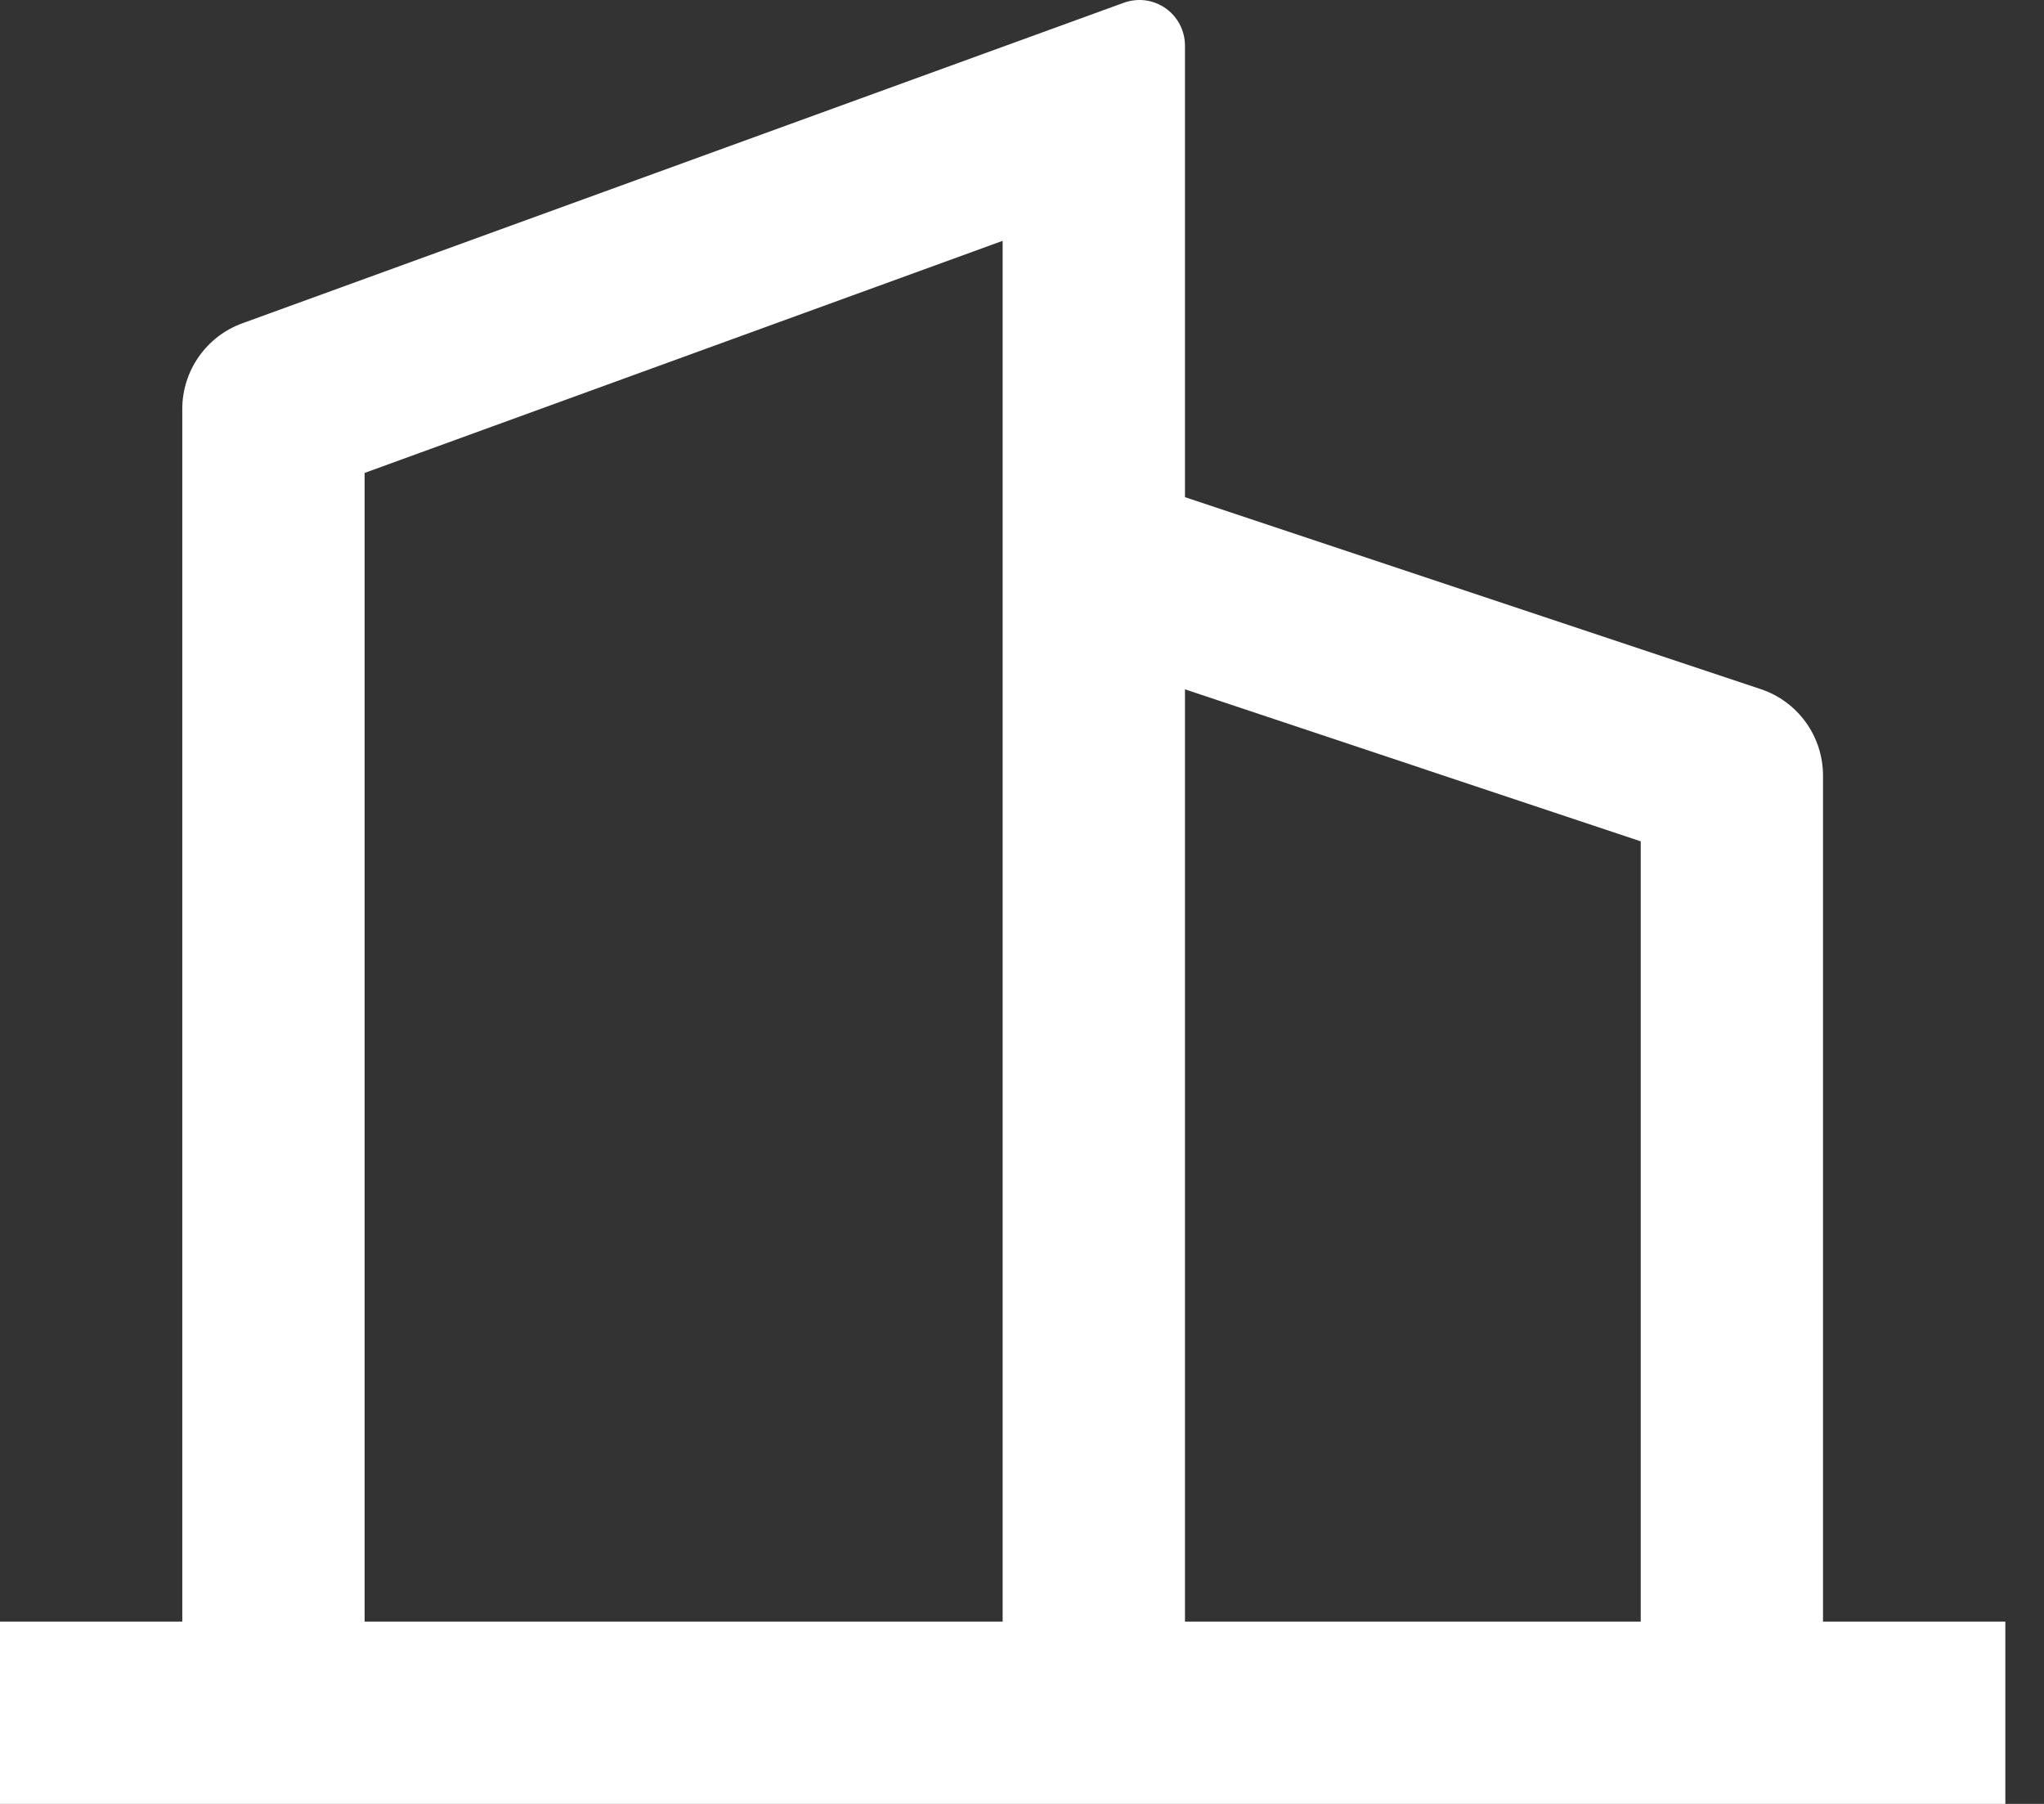 <svg width="34" height="30" viewBox="0 0 34 30" fill="none" xmlns="http://www.w3.org/2000/svg">
<rect x="0" y="0" width="34" height="30" fill="#333333" stroke="none"/>
<path d="M3.032 26.968V6.802C3.032 6.491 3.128 6.187 3.307 5.932C3.485 5.677 3.738 5.483 4.03 5.377L18.693 0.046C18.808 0.004 18.931 -0.009 19.052 0.006C19.172 0.022 19.288 0.067 19.388 0.137C19.487 0.207 19.569 0.3 19.625 0.408C19.681 0.516 19.711 0.636 19.711 0.758V8.268L29.287 11.46C29.589 11.56 29.852 11.754 30.038 12.012C30.224 12.27 30.324 12.58 30.324 12.899V26.968H33.357V30H0V26.968H3.032ZM6.065 26.968H16.678V4.005L6.065 7.865V26.968ZM27.292 26.968V13.992L19.711 11.464V26.968H27.292Z" fill="white"/>
</svg>
